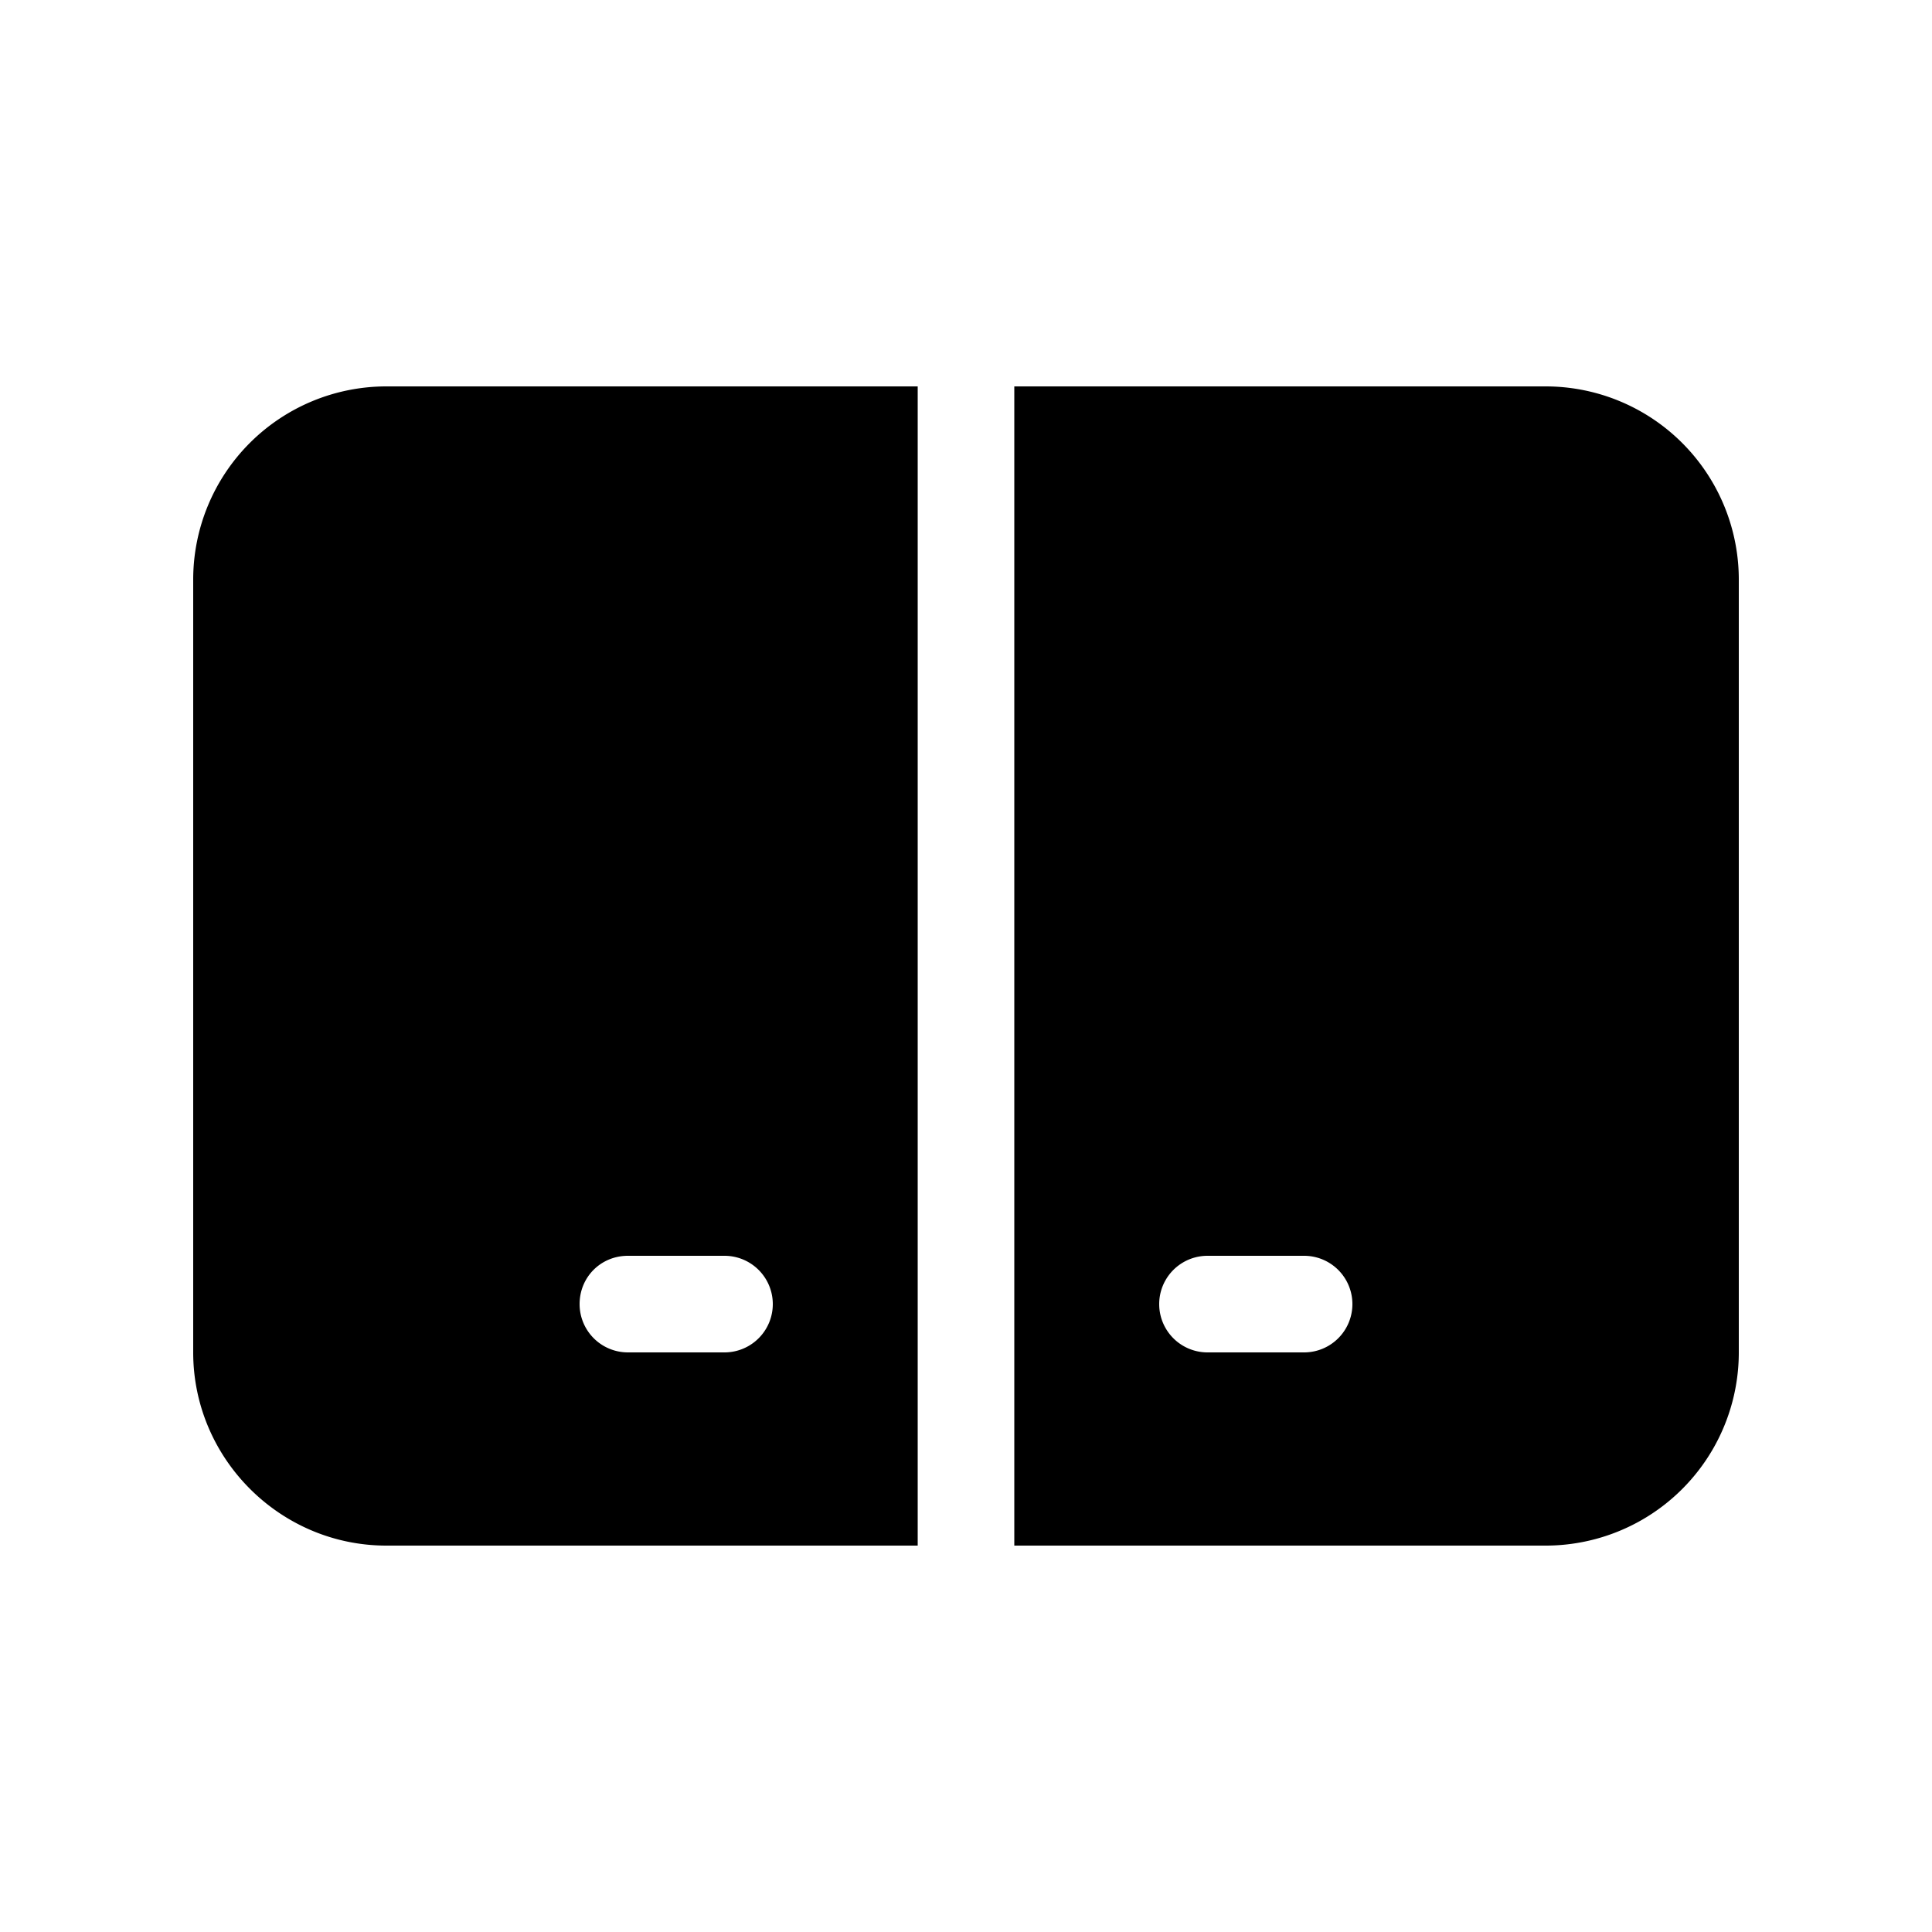 <svg width="20" height="20" viewBox="0 0 20 20" xmlns="http://www.w3.org/2000/svg"><path d="M4 4a2 2 0 00-2 2v8c0 1.1.9 2 2 2h5.5V4H4zm2 9.5c0-.28.22-.5.5-.5h1a.5.5 0 010 1h-1a.5.5 0 01-.5-.5zM10.5 4v12H16a2 2 0 002-2V6a2 2 0 00-2-2h-5.5zm2 9h1a.5.5 0 010 1h-1a.5.5 0 010-1z"/></svg>